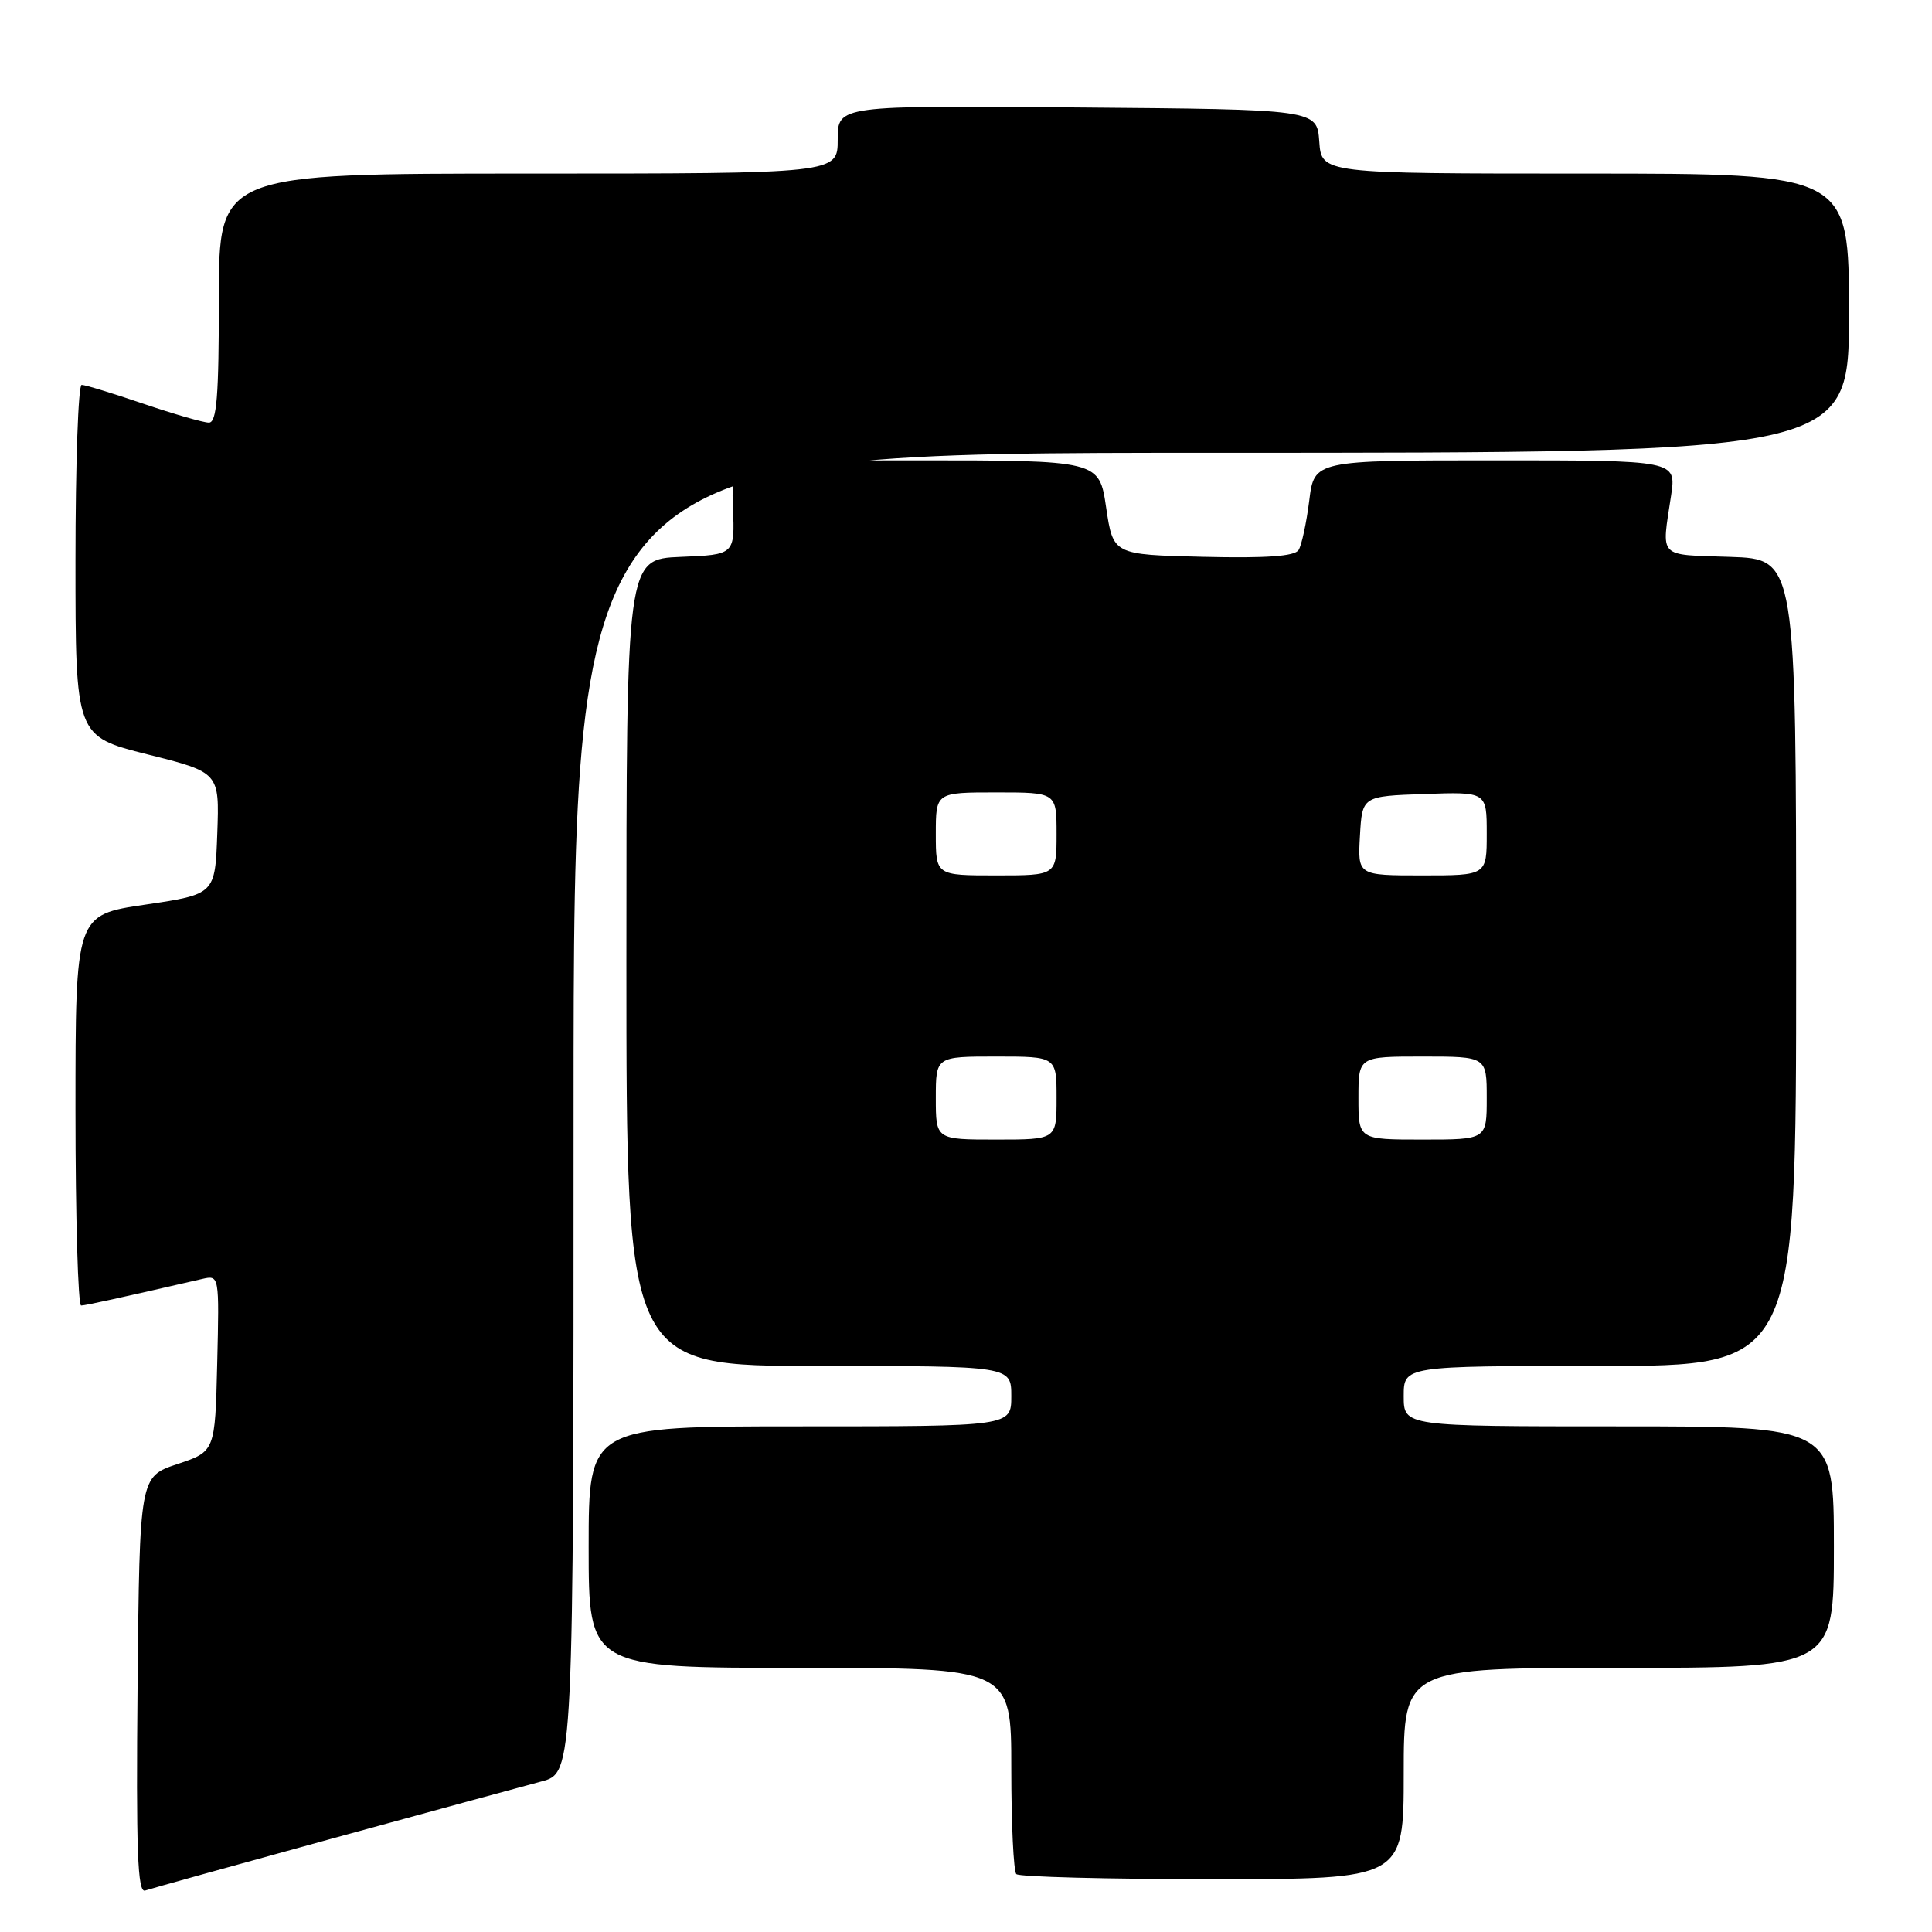 <?xml version="1.0" encoding="UTF-8" standalone="no"?>
<!DOCTYPE svg PUBLIC "-//W3C//DTD SVG 1.1//EN" "http://www.w3.org/Graphics/SVG/1.1/DTD/svg11.dtd" >
<svg xmlns="http://www.w3.org/2000/svg" xmlns:xlink="http://www.w3.org/1999/xlink" version="1.1" viewBox="0 0 256 256">
 <g >
 <path fill="currentColor"
d=" M 44.00 243.62 C 56.93 240.08 69.41 236.67 71.75 236.05 C 76.00 234.92 76.00 234.92 76.00 147.46 C 76.00 60.00 76.00 60.00 160.50 60.00 C 245.00 60.00 245.00 60.00 245.00 41.50 C 245.00 23.00 245.00 23.00 210.06 23.00 C 175.11 23.00 175.11 23.00 174.81 18.75 C 174.50 14.50 174.50 14.50 142.75 14.24 C 111.00 13.97 111.00 13.97 111.00 18.49 C 111.00 23.00 111.00 23.00 70.00 23.00 C 29.00 23.00 29.00 23.00 29.00 39.50 C 29.00 52.53 28.72 56.00 27.68 56.00 C 26.95 56.00 23.04 54.87 19.00 53.50 C 14.96 52.12 11.28 51.00 10.82 51.00 C 10.37 51.00 10.00 61.48 10.00 74.28 C 10.00 97.56 10.00 97.56 19.54 99.96 C 29.08 102.35 29.08 102.35 28.79 110.43 C 28.50 118.50 28.50 118.50 19.25 119.87 C 10.00 121.23 10.00 121.23 10.00 147.12 C 10.00 161.35 10.34 172.99 10.75 172.99 C 11.39 172.97 15.72 172.02 26.78 169.47 C 29.06 168.95 29.06 168.95 28.78 180.64 C 28.50 192.33 28.50 192.33 23.50 194.00 C 18.50 195.67 18.50 195.67 18.23 223.31 C 18.02 245.26 18.23 250.86 19.23 250.51 C 19.93 250.27 31.07 247.17 44.00 243.62 Z  M 186.00 235.00 C 186.00 221.00 186.00 221.00 214.50 221.00 C 243.00 221.00 243.00 221.00 243.00 205.00 C 243.00 189.00 243.00 189.00 214.50 189.00 C 186.00 189.00 186.00 189.00 186.00 185.00 C 186.00 181.00 186.00 181.00 212.00 181.00 C 238.00 181.00 238.00 181.00 238.00 127.54 C 238.00 74.08 238.00 74.08 229.25 73.79 C 219.56 73.47 220.16 74.09 221.43 65.65 C 222.12 61.00 222.12 61.00 198.13 61.00 C 174.14 61.00 174.14 61.00 173.48 66.35 C 173.11 69.29 172.48 72.23 172.07 72.88 C 171.56 73.71 167.81 73.98 159.42 73.78 C 147.50 73.50 147.50 73.50 146.57 67.25 C 145.65 61.00 145.65 61.00 121.25 61.00 C 96.86 61.00 96.86 61.00 97.12 67.25 C 97.37 73.50 97.37 73.50 90.19 73.79 C 83.00 74.09 83.00 74.09 83.00 127.54 C 83.00 181.00 83.00 181.00 108.50 181.00 C 134.00 181.00 134.00 181.00 134.00 185.00 C 134.00 189.00 134.00 189.00 106.00 189.00 C 78.00 189.00 78.00 189.00 78.00 205.00 C 78.00 221.00 78.00 221.00 106.00 221.00 C 134.00 221.00 134.00 221.00 134.00 234.33 C 134.00 241.67 134.30 247.97 134.67 248.33 C 135.03 248.70 146.73 249.00 160.67 249.00 C 186.00 249.00 186.00 249.00 186.00 235.00 Z  M 124.00 145.50 C 124.00 140.00 124.00 140.00 132.00 140.00 C 140.00 140.00 140.00 140.00 140.00 145.50 C 140.00 151.00 140.00 151.00 132.00 151.00 C 124.00 151.00 124.00 151.00 124.00 145.50 Z  M 180.00 145.50 C 180.00 140.00 180.00 140.00 188.50 140.00 C 197.00 140.00 197.00 140.00 197.00 145.50 C 197.00 151.00 197.00 151.00 188.50 151.00 C 180.00 151.00 180.00 151.00 180.00 145.50 Z  M 124.00 110.50 C 124.00 105.00 124.00 105.00 132.00 105.00 C 140.00 105.00 140.00 105.00 140.00 110.50 C 140.00 116.00 140.00 116.00 132.00 116.00 C 124.00 116.00 124.00 116.00 124.00 110.50 Z  M 180.20 110.75 C 180.50 105.50 180.50 105.50 188.75 105.21 C 197.00 104.92 197.00 104.92 197.00 110.46 C 197.00 116.00 197.00 116.00 188.45 116.00 C 179.90 116.00 179.90 116.00 180.20 110.75 Z "/>
</g>
</svg>